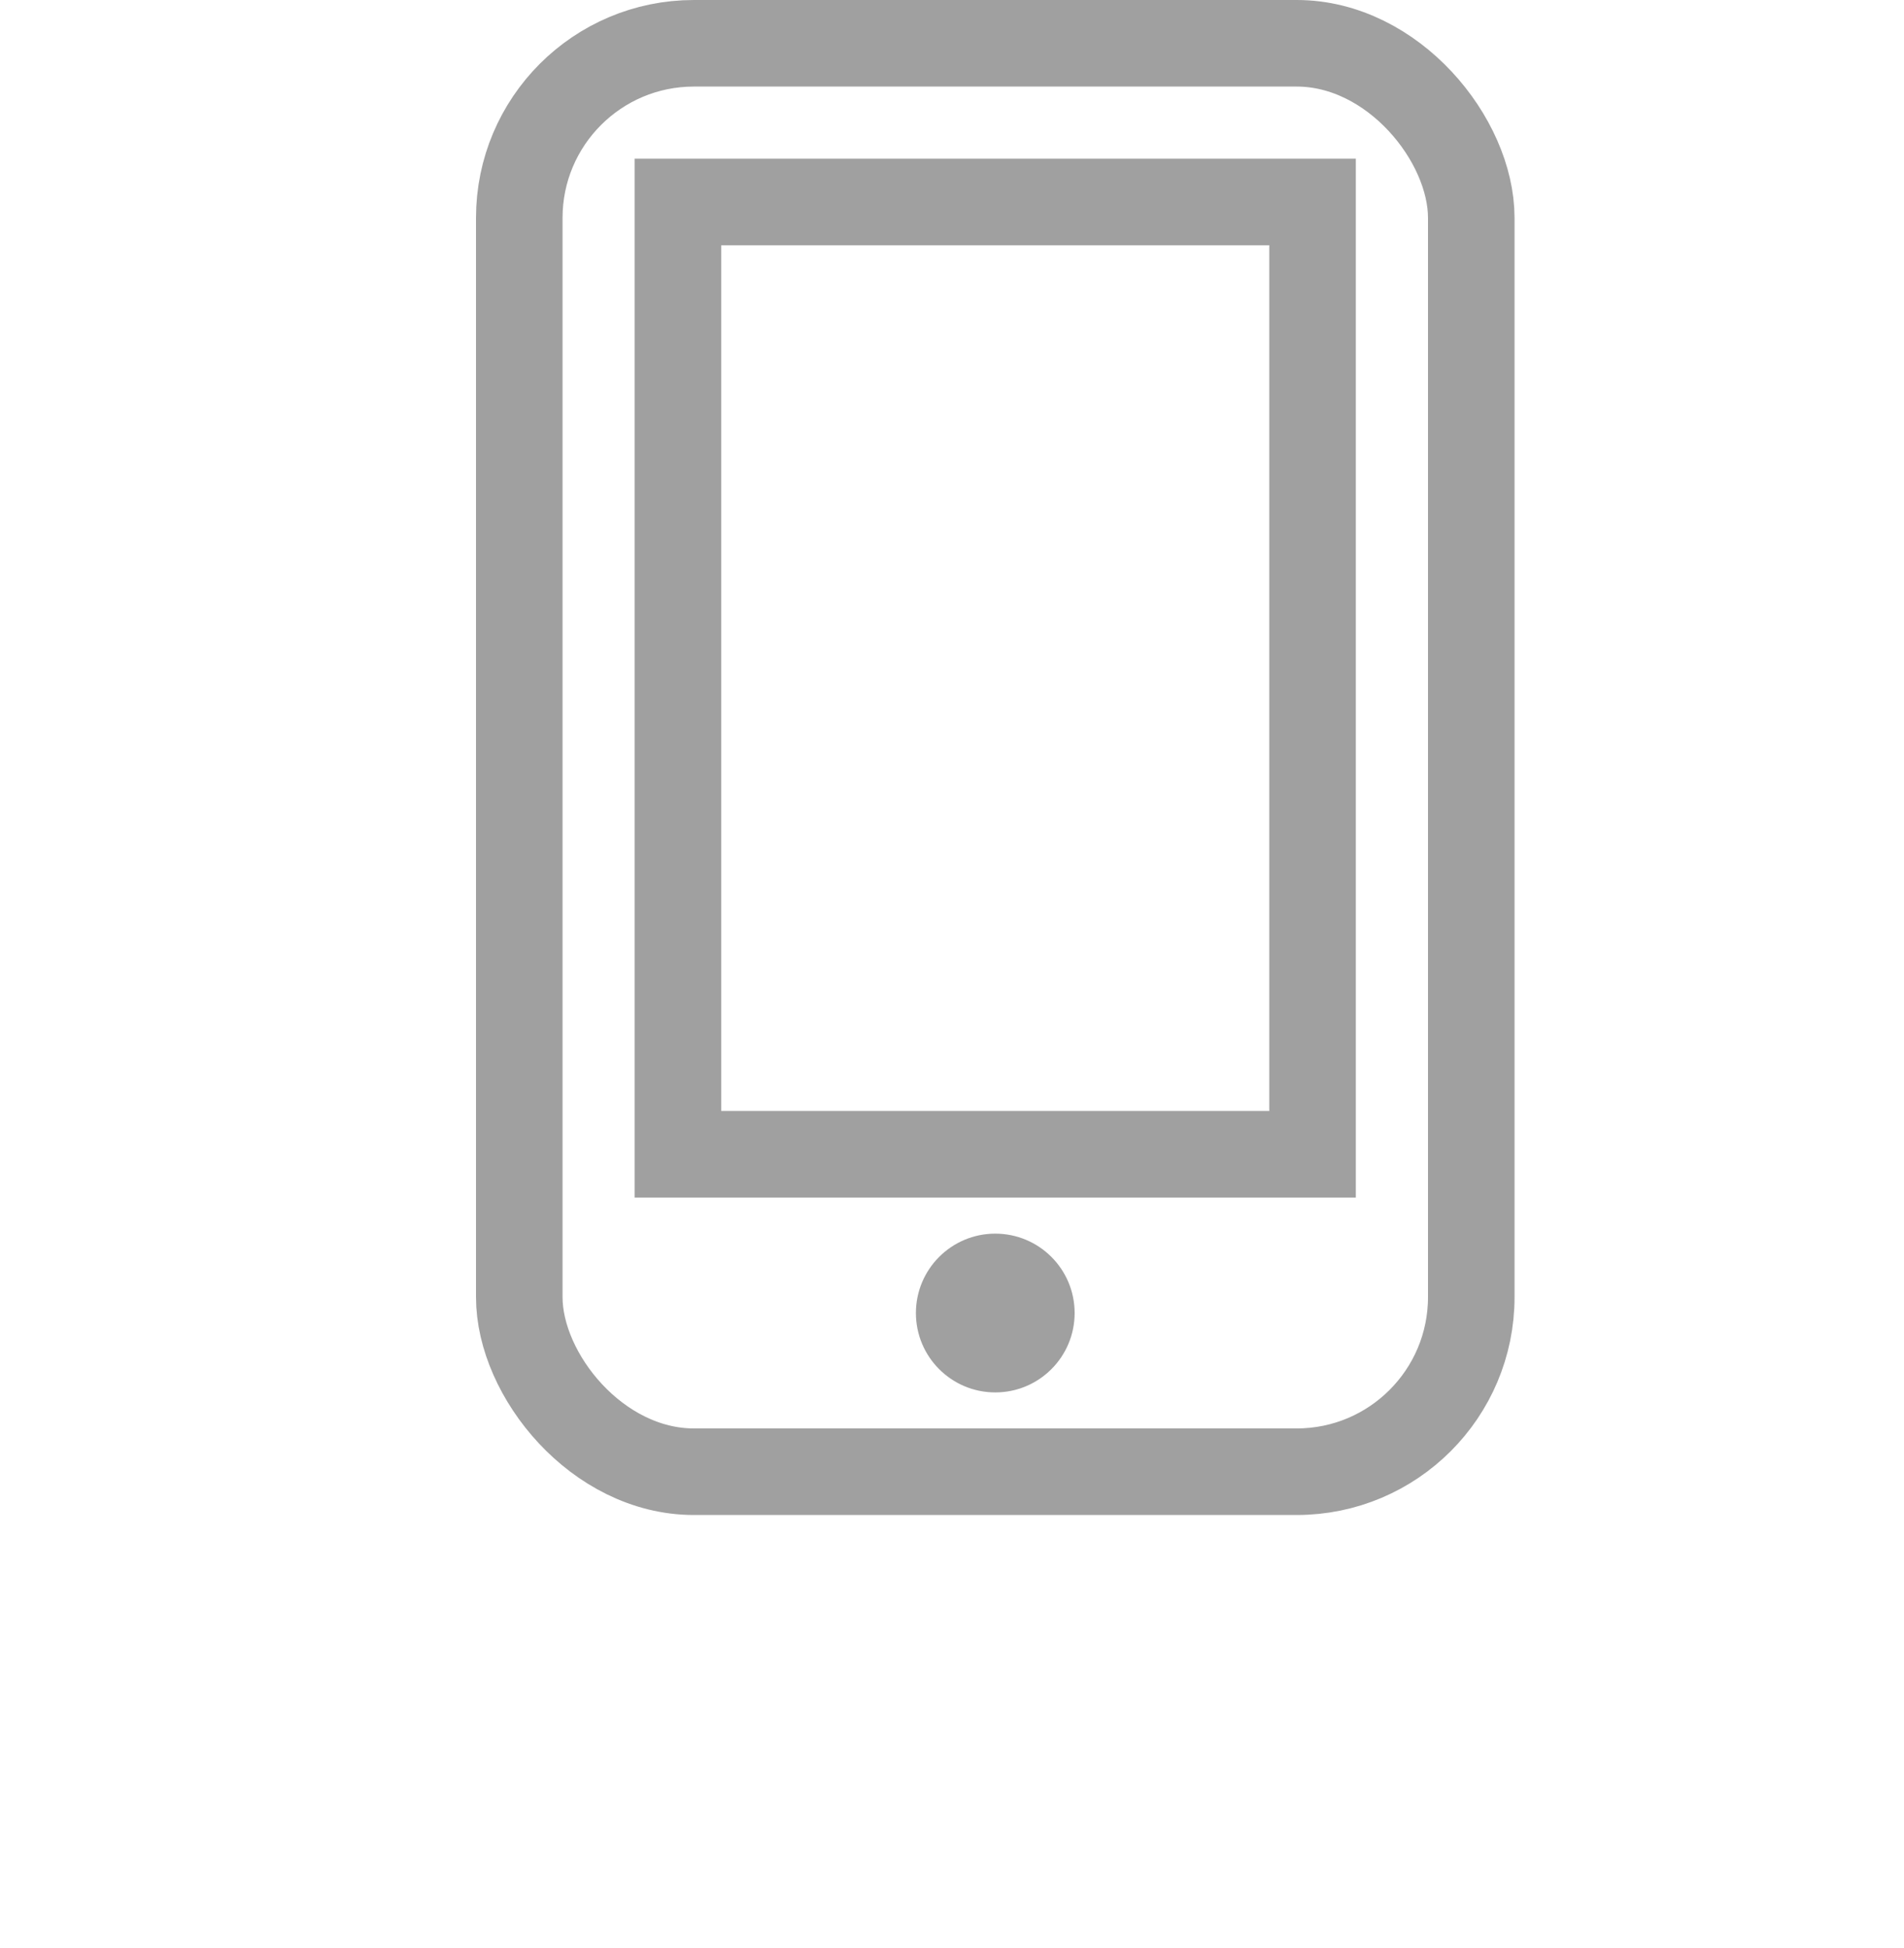 <svg xmlns="http://www.w3.org/2000/svg" width="22" height="22.5" viewBox="0 0 22 22.5">
  <g id="组_169" data-name="组 169" transform="translate(-931 -1871.5)">
    <rect id="矩形_85" data-name="矩形 85" width="22" height="22" transform="translate(931 1872)" fill="none"/>
    <g id="组_1" data-name="组 1" transform="translate(747.743 1729.75)">
      <rect id="矩形_2" data-name="矩形 2" width="11" height="16.5" rx="2.017" transform="translate(189.257 142.25)" fill="none" stroke="#a0a0a0" stroke-miterlimit="10" stroke-width="1"/>
      <circle id="椭圆_2" data-name="椭圆 2" cx="0.917" cy="0.917" r="0.917" transform="translate(193.84 156)" fill="#a0a0a0"/>
      <rect id="矩形_3" data-name="矩形 3" width="7.333" height="11" transform="translate(191.09 144.083)" fill="none" stroke="#a0a0a0" stroke-miterlimit="10" stroke-width="1"/>
    </g>
  </g>
</svg>
